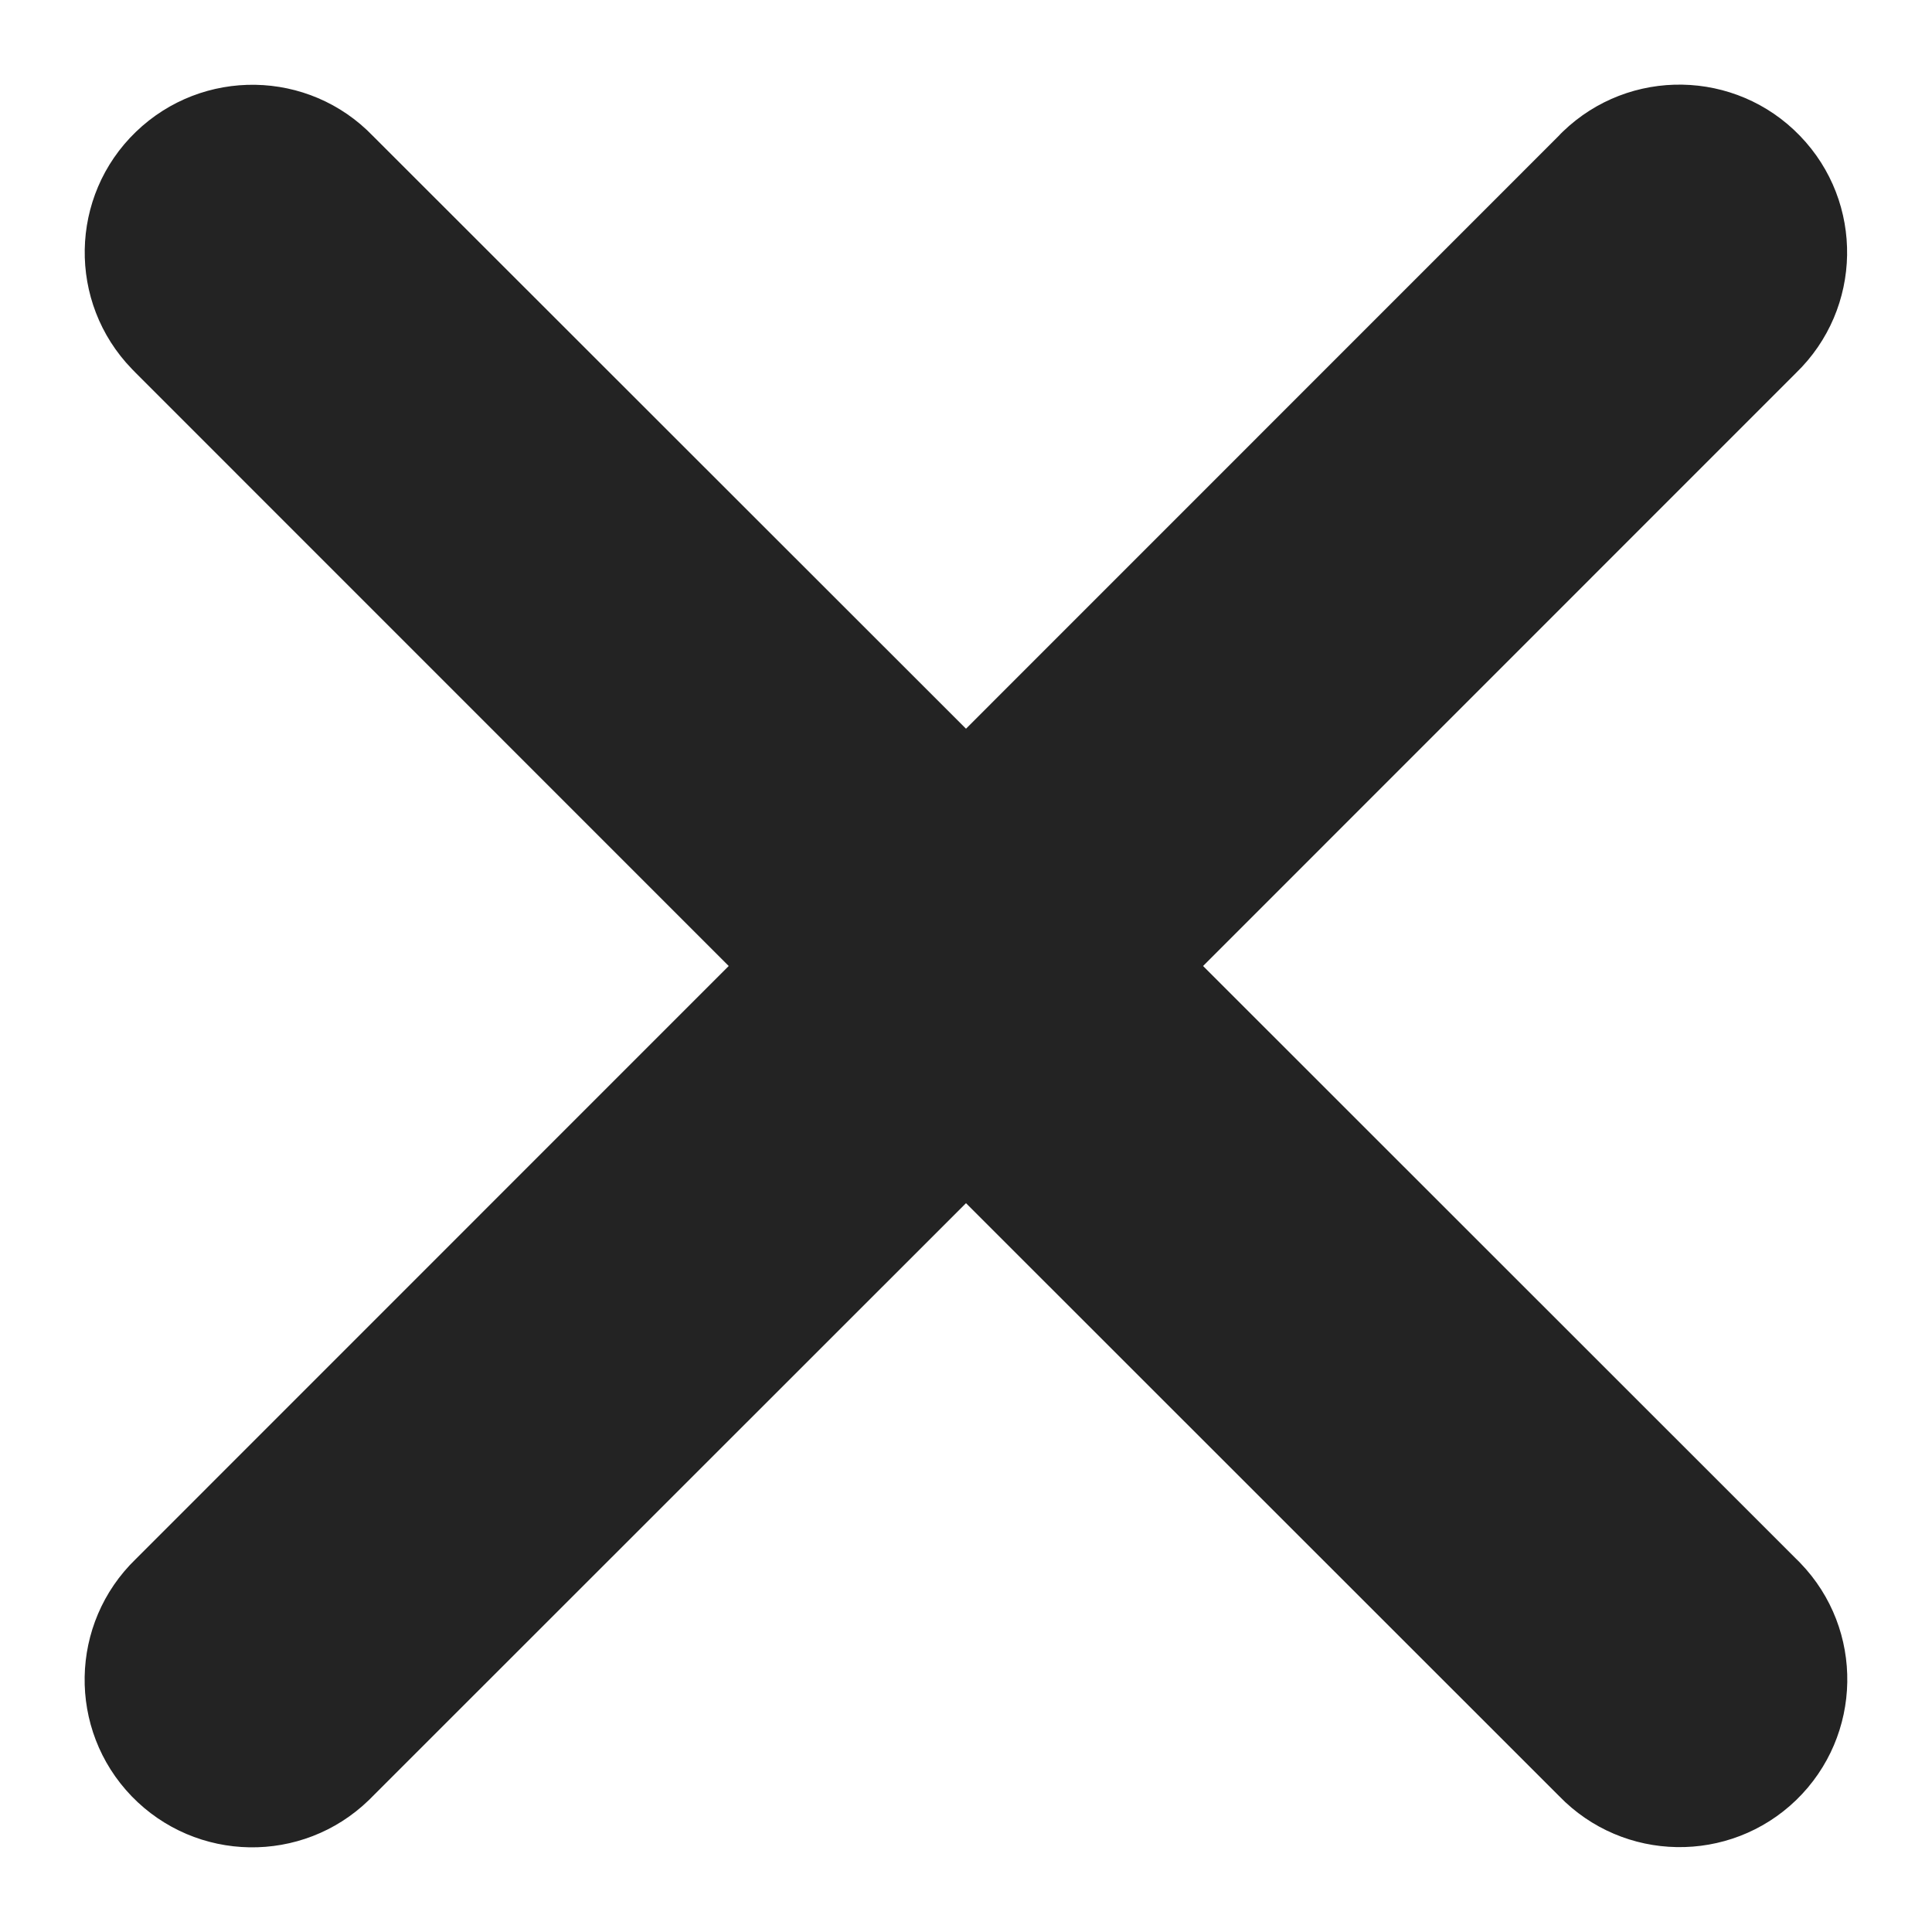 <svg width="17" height="17" viewBox="0 0 17 17" fill="none" xmlns="http://www.w3.org/2000/svg">
<path d="M10.586 8.5L15.803 3.282C16.389 2.715 16.405 1.781 15.838 1.195C15.272 0.609 14.338 0.593 13.752 1.158C13.74 1.17 13.727 1.182 13.716 1.195L8.5 6.412L3.282 1.197C2.716 0.609 1.782 0.595 1.196 1.16C0.609 1.726 0.594 2.661 1.16 3.246C1.171 3.258 1.185 3.271 1.196 3.283L6.412 8.5L1.195 13.718C0.609 14.285 0.593 15.219 1.158 15.805C1.725 16.391 2.659 16.407 3.245 15.84C3.257 15.828 3.27 15.816 3.28 15.805L8.5 10.587L13.718 15.803C14.284 16.389 15.219 16.405 15.805 15.839C16.39 15.272 16.407 14.338 15.84 13.752C15.828 13.74 15.816 13.727 15.805 13.717L10.586 8.5Z" fill="#232323"/>
</svg>
